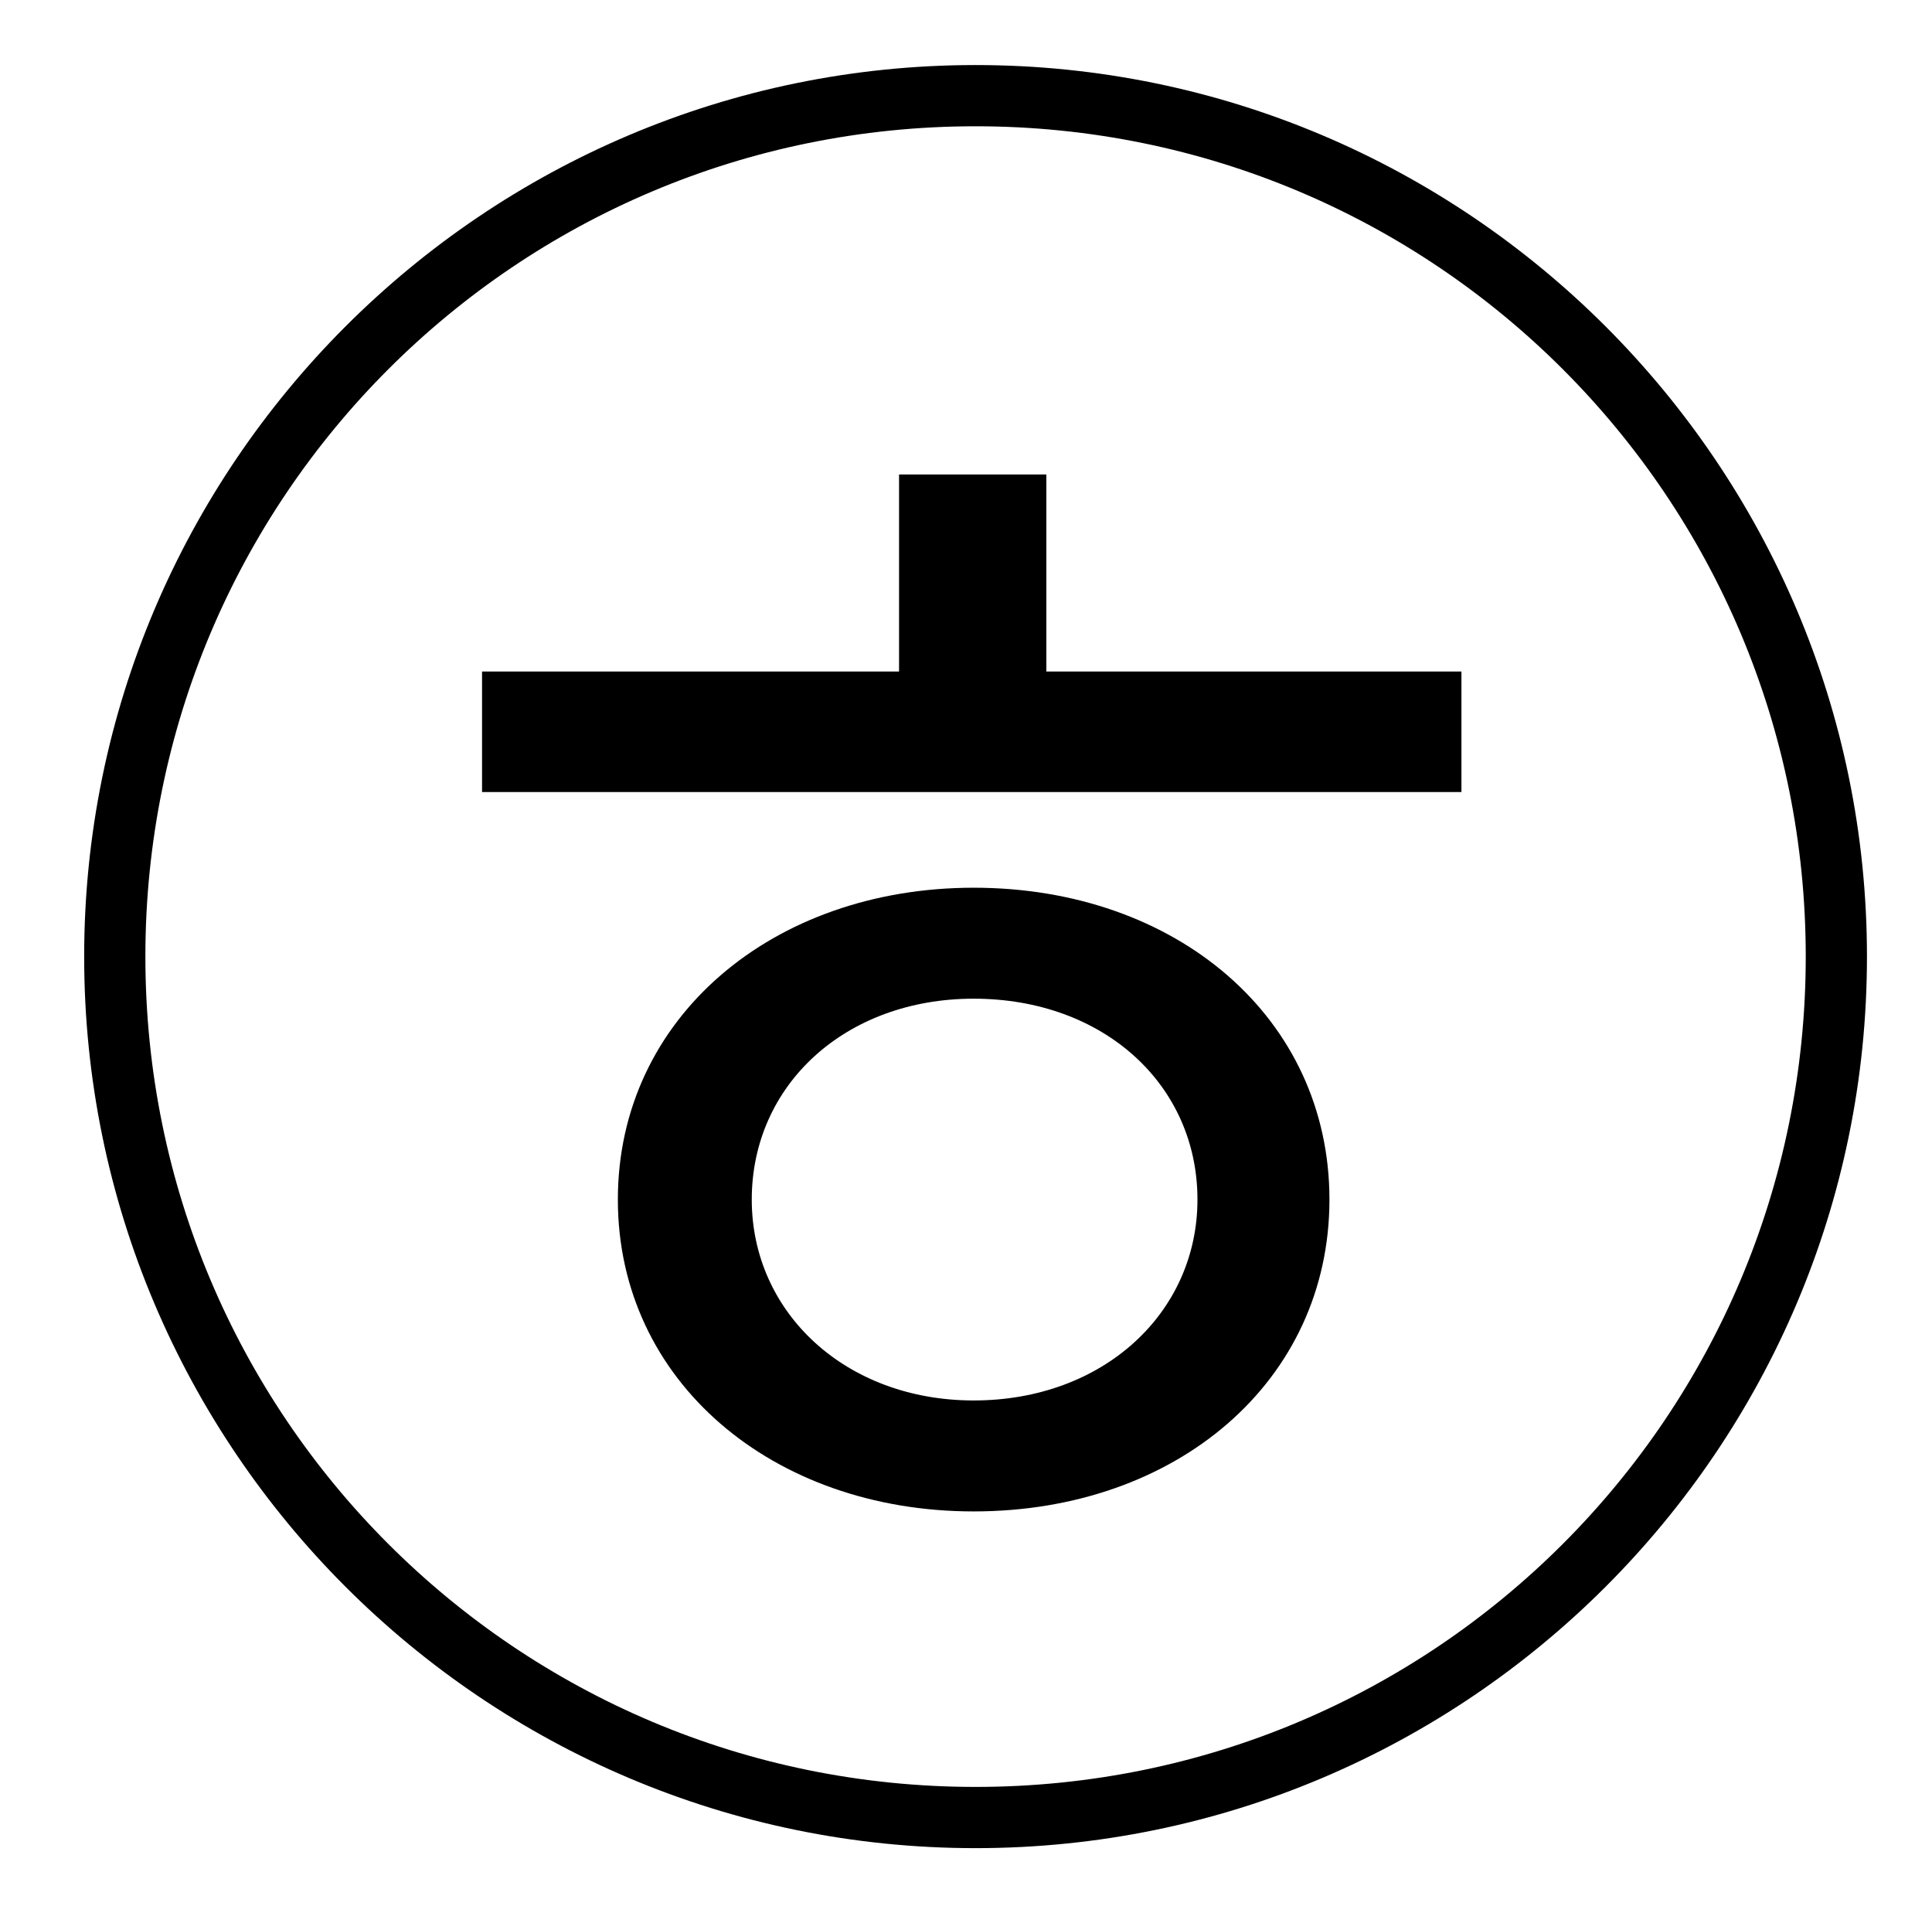 <?xml version="1.0" standalone="no"?>
<!DOCTYPE svg PUBLIC "-//W3C//DTD SVG 1.1//EN" "http://www.w3.org/Graphics/SVG/1.1/DTD/svg11.dtd" >
<svg xmlns="http://www.w3.org/2000/svg" xmlns:xlink="http://www.w3.org/1999/xlink" version="1.1" viewBox="-10 0 1010 1000">
   <path fill="currentColor"
d="M499 732c68 0 117 -46 117 -105c0 -60 -49 -105 -117 -105c-67 0 -116 45 -116 105c0 59 49 105 116 105zM499 464c106 0 186 68 186 163s-80 163 -186 163c-105 0 -186 -68 -186 -163s81 -163 186 -163zM537 248v103h217v63h-512v-63h218v-103h77zM500 934
c240 0 434 -194 434 -434s-194 -434 -434 -434s-434 194 -434 434s194 434 434 434zM500 34c257 0 466 209 466 466s-209 466 -466 466s-466 -209 -466 -466s209 -466 466 -466z" />
</svg>
